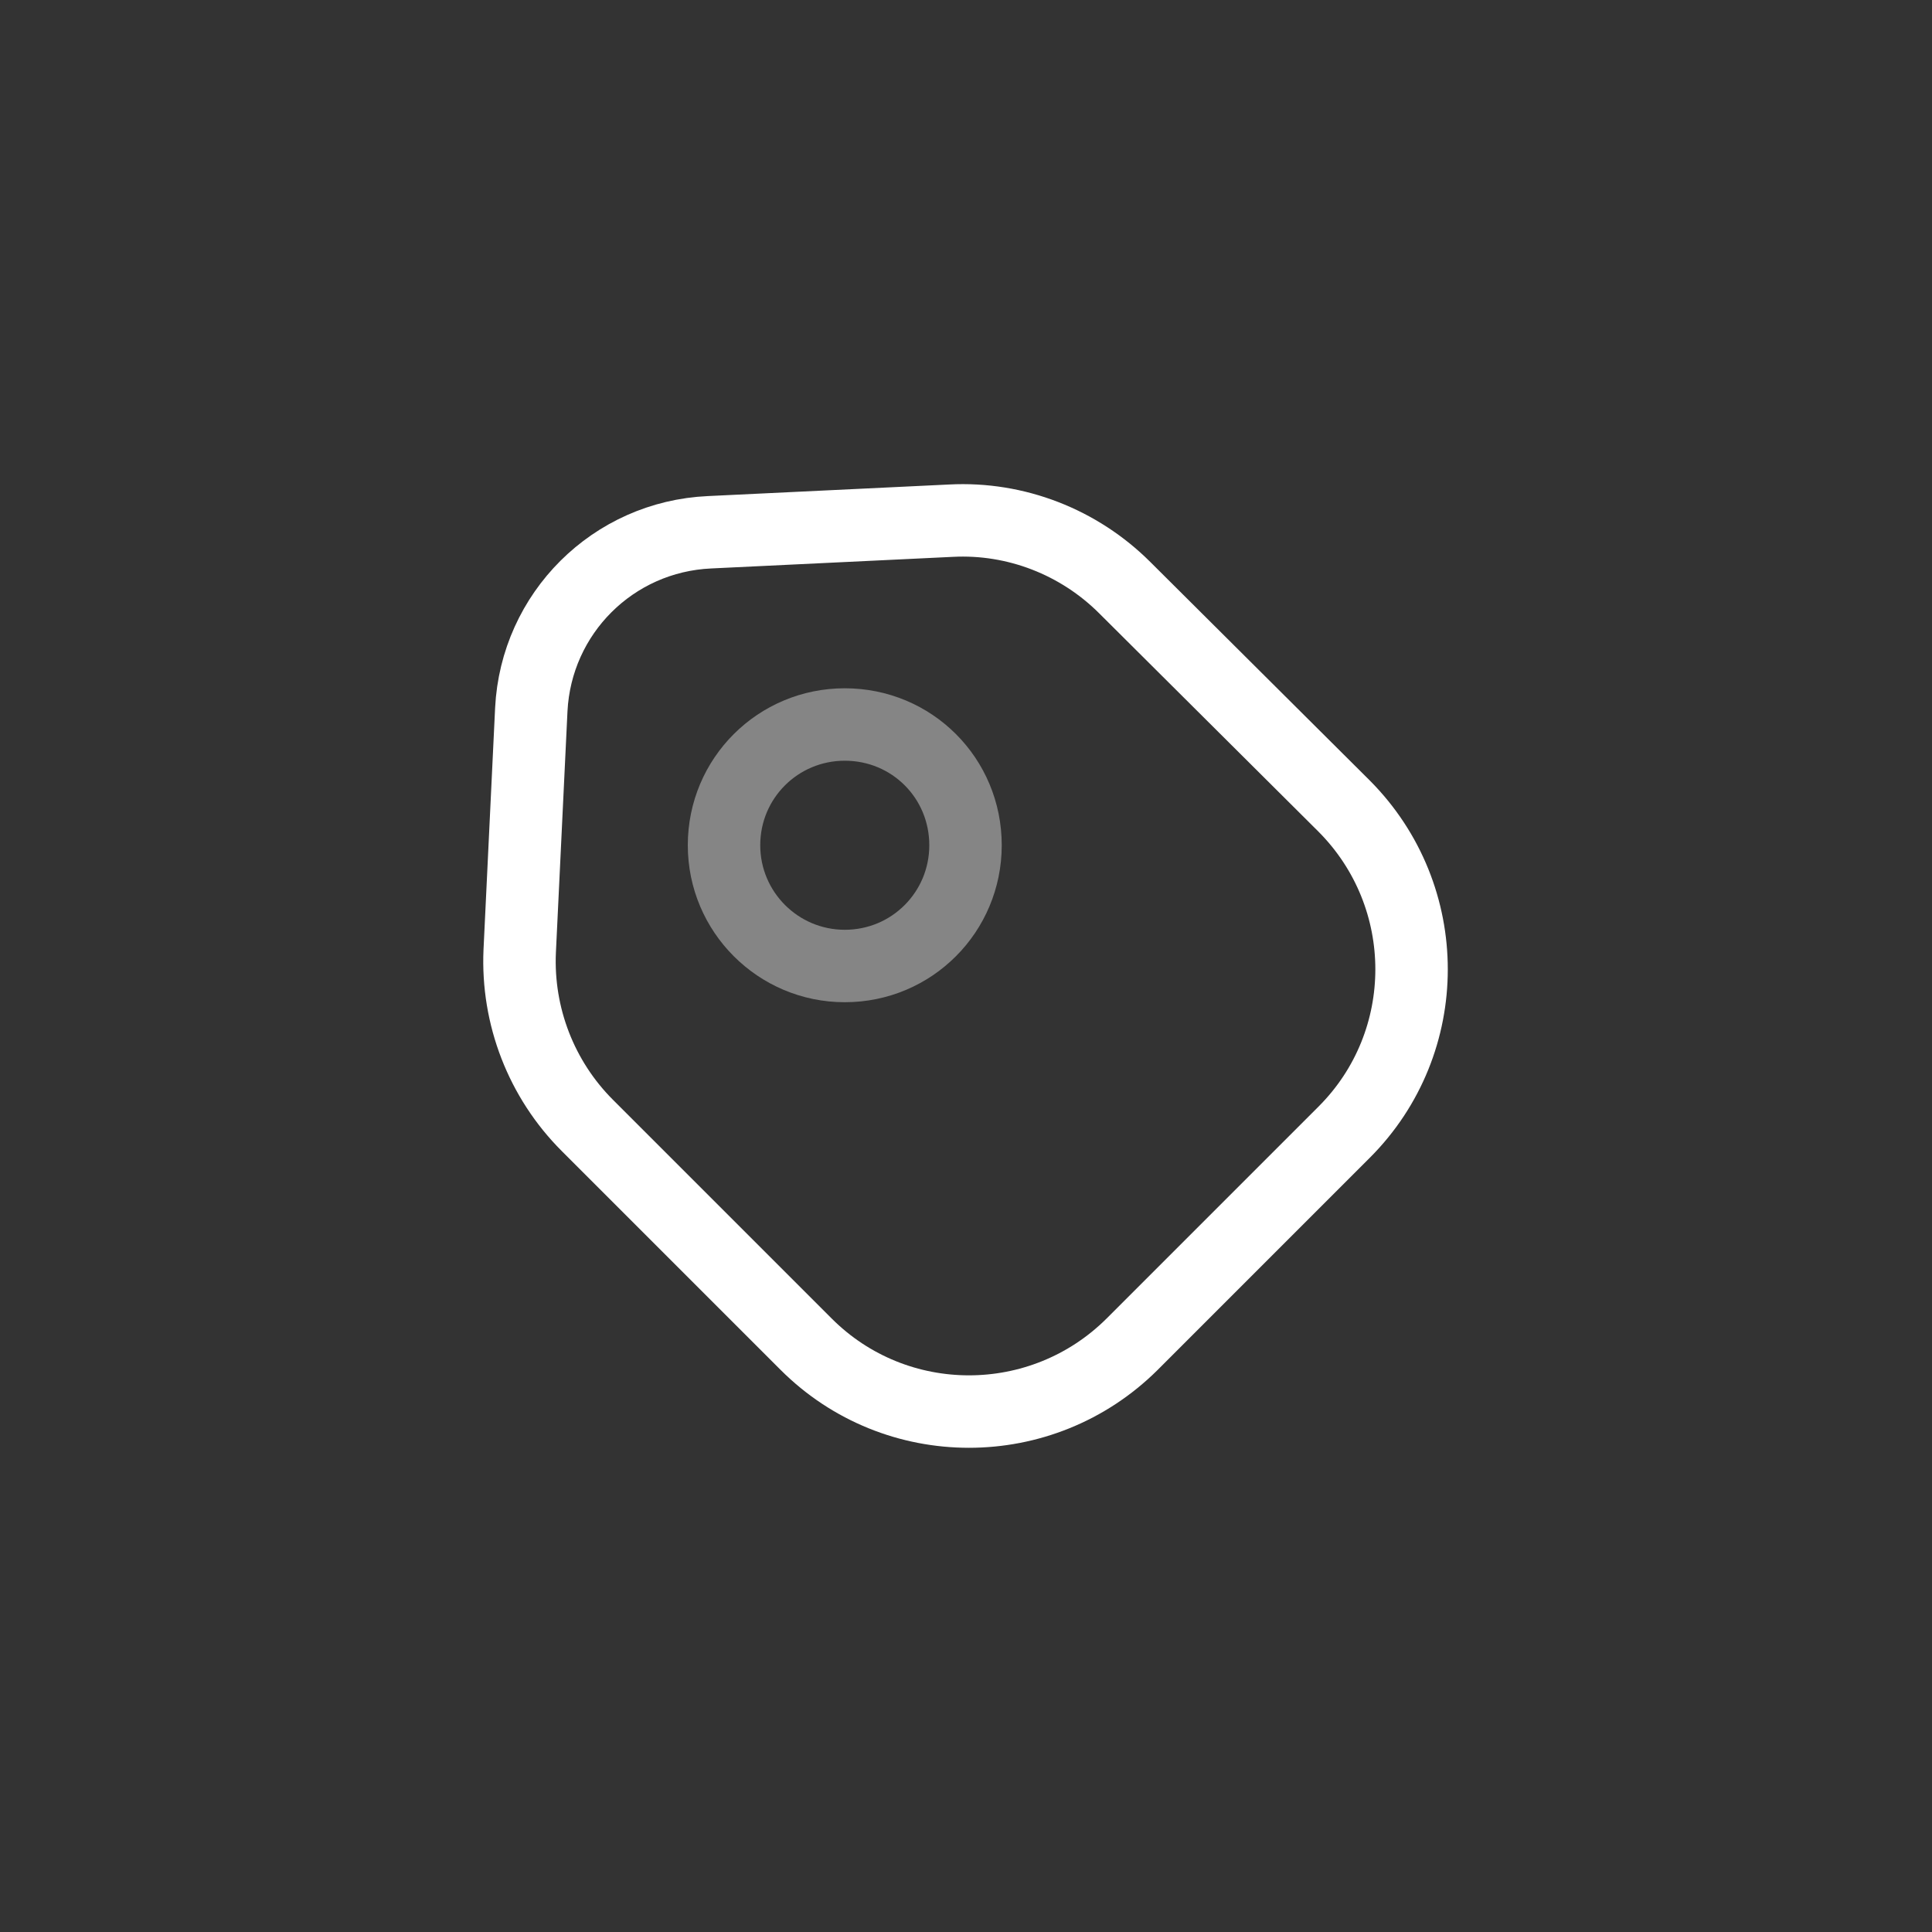 <svg width="40" height="40" viewBox="0 0 40 40" fill="none" xmlns="http://www.w3.org/2000/svg" xmlns:xlink="http://www.w3.org/1999/xlink">
	<rect x="0" y="0" width="40" height="40" fill="#333333" stroke="none"/>
	<desc>
			Created with Pixso.
	</desc>
	<defs>
		<clipPath id="clip2_147">
			<rect id="Icon" rx="-0.5" width="39" height="39" transform="translate(0.5 0.5)" fill="white" fill-opacity="0"/>
		</clipPath>
	</defs>
	<g clip-path="url(#clip2_147)">
		<path id="Vector" d="M16.69 27.83C18.55 29.69 21.57 29.69 23.44 27.83L27.83 23.44C29.69 21.58 29.69 18.56 27.83 16.69L23.29 12.17C22.34 11.22 21.03 10.71 19.69 10.78L14.69 11.02C12.69 11.11 11.1 12.7 11 14.69L10.76 19.69C10.7 21.04 11.21 22.35 12.16 23.3L16.69 27.83Z" stroke="#FFFFFF" stroke-opacity="1" stroke-width="1.5" stroke-linejoin="round"/>
		<g opacity="0.4">
			<path id="Vector" d="M17.49 20C16.11 20 14.99 18.88 14.99 17.5C14.99 16.11 16.11 15 17.49 15C18.88 15 19.99 16.11 19.99 17.5C19.99 18.88 18.88 20 17.49 20Z" stroke="#FFFFFF" stroke-opacity="1" stroke-width="1.5"/>
		</g>
		<g opacity="0">
			<path id="Vector" d="M8 8L32 8L32 32L8 32L8 8ZM9 31L9 9L31 9L31 31L9 31Z" fill="#FFFFFF" fill-opacity="1" fill-rule="evenodd"/>
		</g>
	</g>
</svg>
